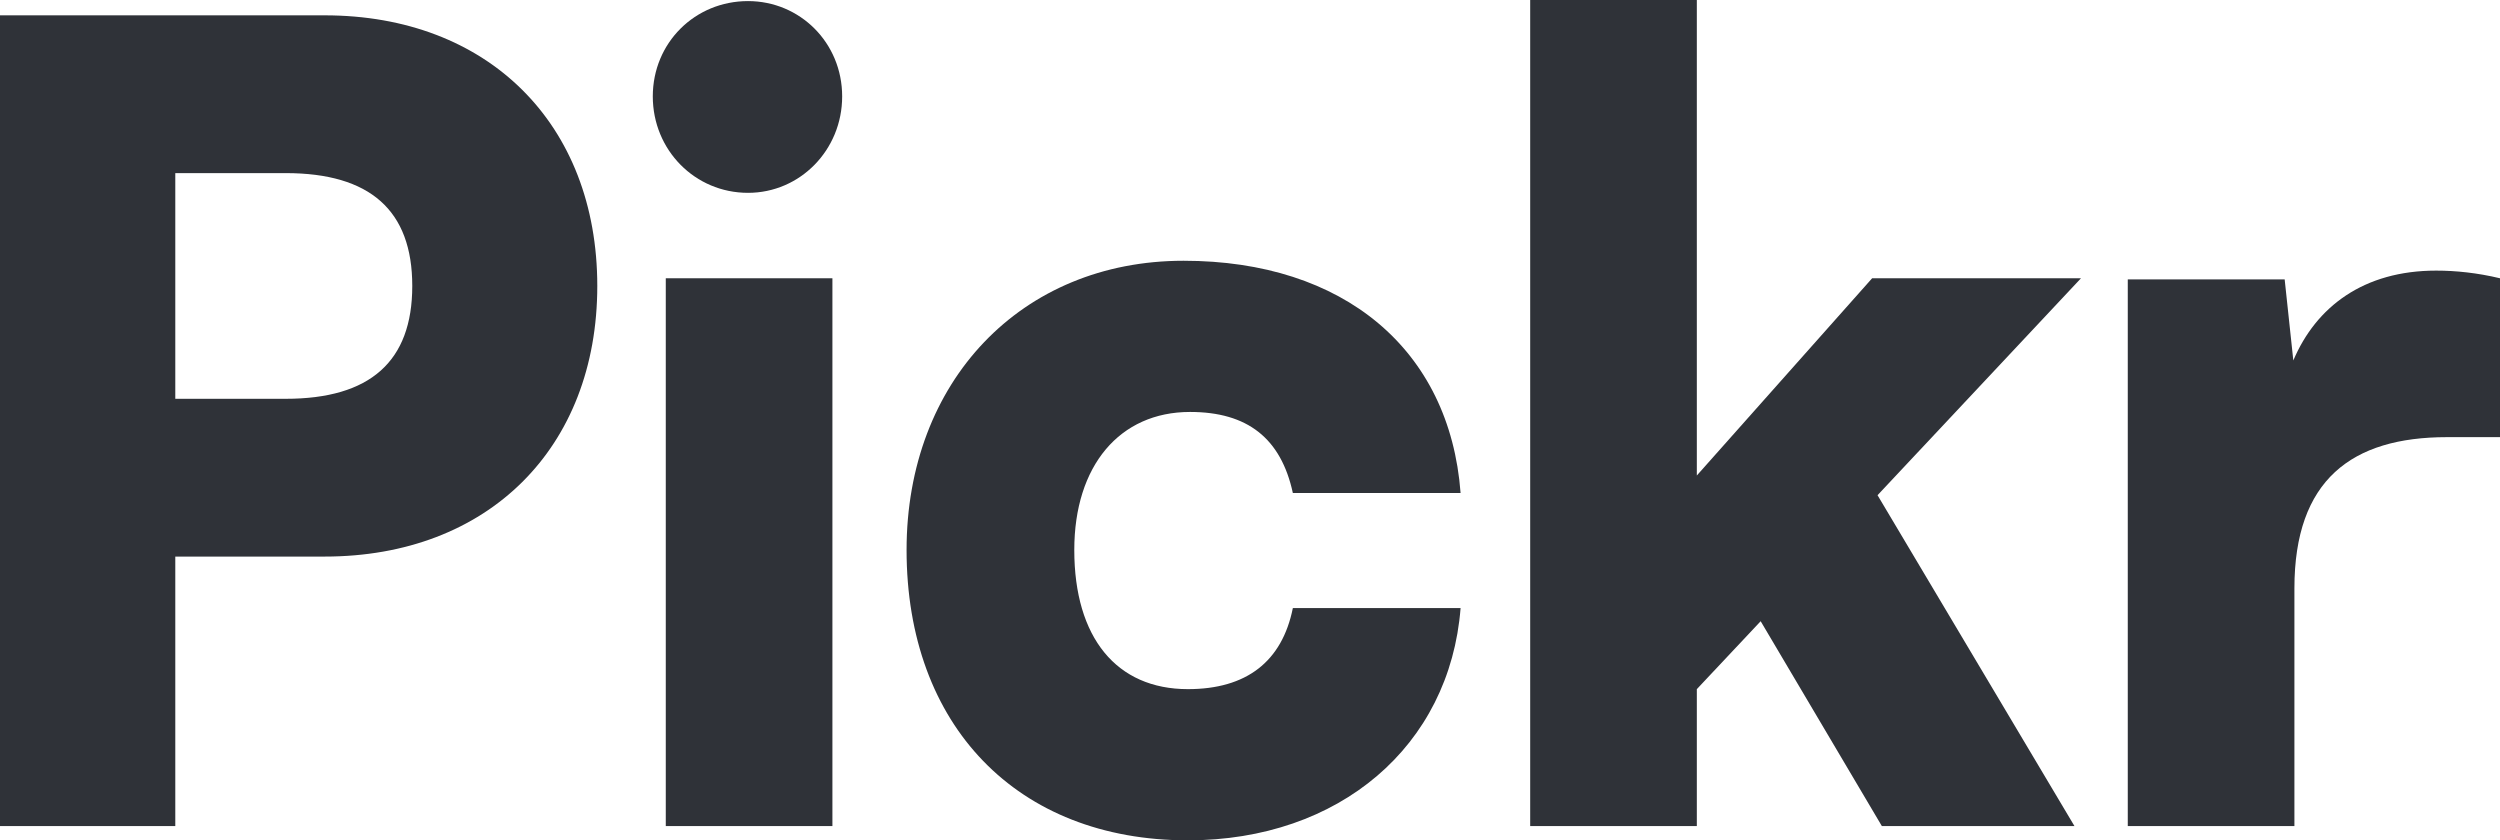 <svg width="119" height="40" viewBox="0 0 119 40" fill="none" xmlns="http://www.w3.org/2000/svg">
<path d="M15.452 26.493H8.344V39.322H0V0.73H15.452C23.229 0.73 28.431 5.893 28.431 13.611C28.431 21.33 23.229 26.493 15.452 26.493ZM13.598 8.24H8.344V18.983H13.598C17.615 18.983 19.624 17.21 19.624 13.611C19.624 10.013 17.615 8.24 13.598 8.24Z" fill="#2F3238"/>
<path d="M35.606 9.179C33.082 9.179 31.073 7.145 31.073 4.589C31.073 2.034 33.082 0.052 35.606 0.052C38.078 0.052 40.087 2.034 40.087 4.589C40.087 7.145 38.078 9.179 35.606 9.179ZM31.691 39.322V13.246H39.623V39.322H31.691Z" fill="#2F3238"/>
<path d="M43.153 26.18C43.153 18.149 48.612 12.412 56.338 12.412C63.961 12.412 69.009 16.636 69.524 23.468H61.54C60.974 20.86 59.377 19.609 56.647 19.609C53.299 19.609 51.136 22.164 51.136 26.18C51.136 30.352 53.145 32.803 56.544 32.803C59.326 32.803 61.025 31.499 61.54 28.944H69.524C69.009 35.515 63.755 40 56.544 40C48.406 40 43.153 34.524 43.153 26.18Z" fill="#2F3238"/>
<path d="M80.769 39.322H72.837V0H80.769V22.634L89.113 13.246H99.054L89.371 23.572L98.745 39.322H89.577L83.808 29.57L80.769 32.803V39.322Z" fill="#2F3238"/>
<path d="M119 13.246V20.808H116.476C111.944 20.808 109.214 22.842 109.214 28.005V39.322H101.282V13.299H108.75L109.162 17.158C110.244 14.602 112.51 12.881 115.961 12.881C116.888 12.881 117.918 12.986 119 13.246Z" fill="#2F3238"/>
</svg>

